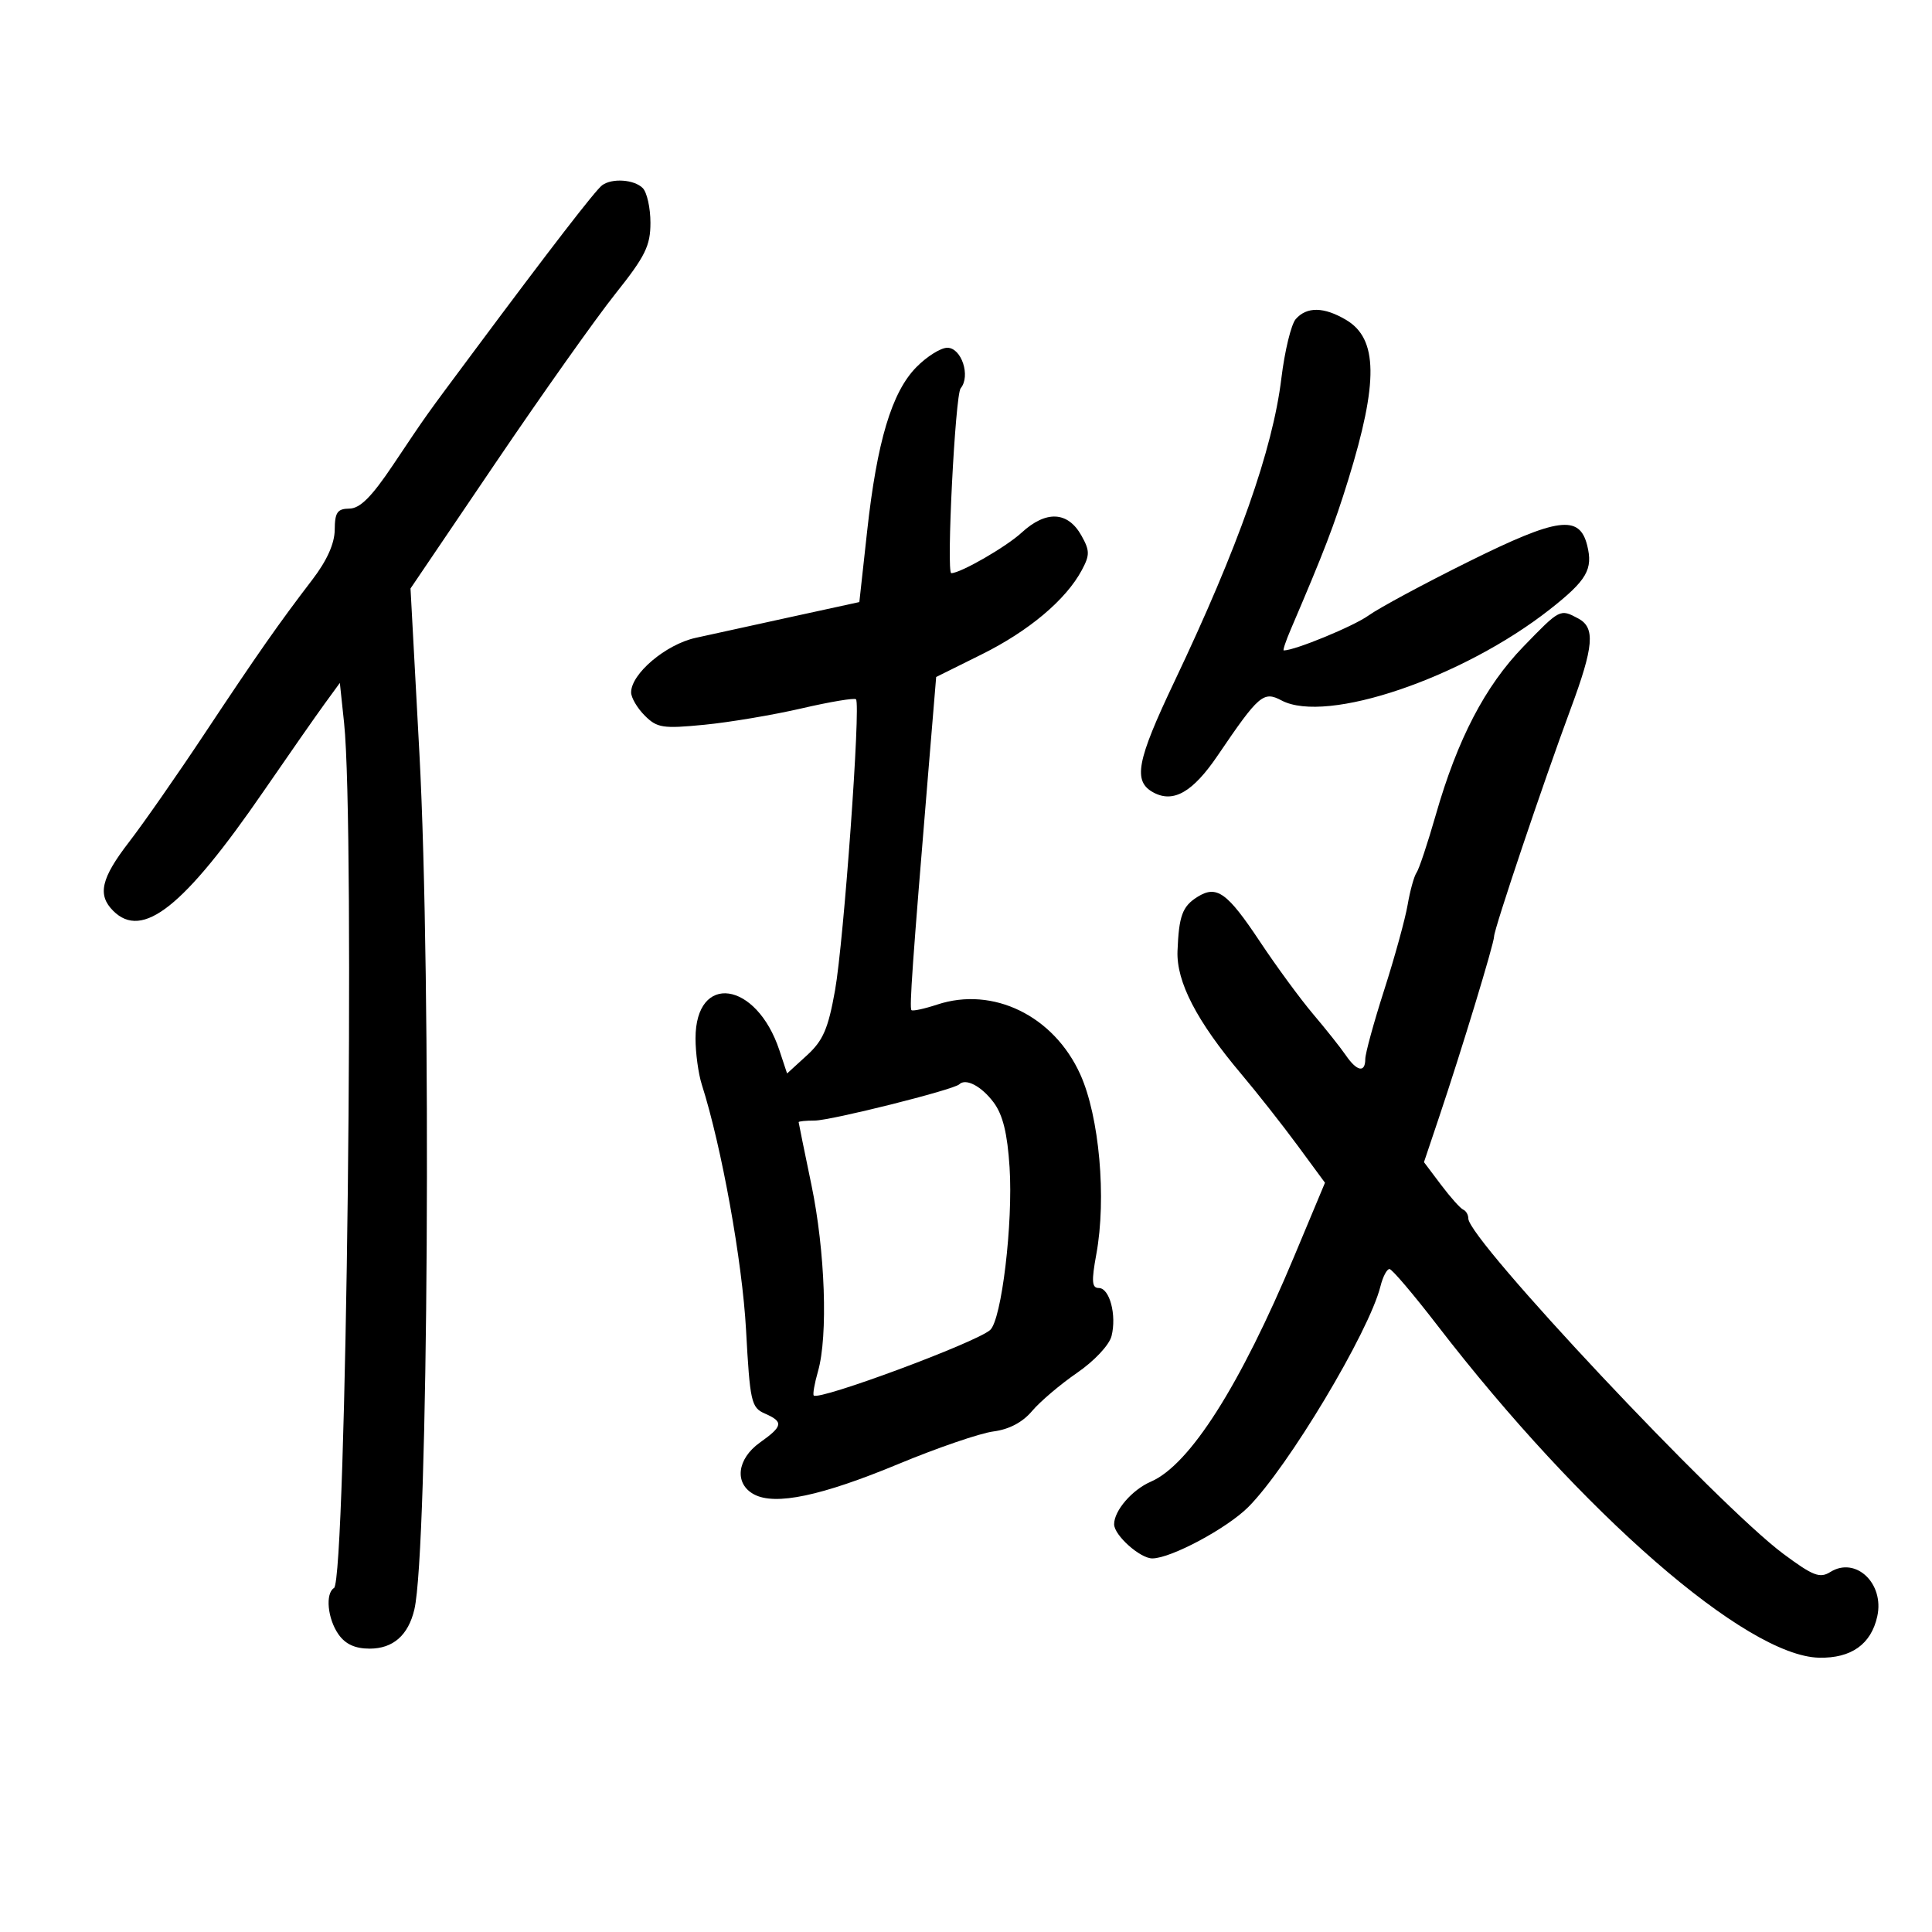<svg xmlns="http://www.w3.org/2000/svg" width="300" height="300" viewBox="0 0 300 300" version="1.1">
	<path d="M 93.500 28.765 C 92.474 29.519, 85.442 38.627, 73.631 54.500 C 65.667 65.203, 66.587 63.911, 61 72.242 C 57.698 77.165, 55.901 78.959, 54.250 78.976 C 52.388 78.996, 51.996 79.561, 51.976 82.250 C 51.960 84.390, 50.776 87.037, 48.508 90 C 43.234 96.893, 40.015 101.494, 31.717 114 C 27.521 120.325, 22.268 127.858, 20.044 130.740 C 15.692 136.379, 15.096 138.953, 17.571 141.429 C 22.119 145.977, 28.545 140.867, 40.951 122.837 C 44.863 117.152, 49.123 111.047, 50.418 109.272 L 52.772 106.043 53.432 112.272 C 55.140 128.399, 53.775 245.403, 51.865 246.584 C 50.485 247.436, 50.862 251.358, 52.557 253.777 C 53.629 255.308, 55.137 256, 57.402 256 C 61.028 256, 63.393 253.931, 64.339 249.930 C 66.504 240.782, 67.026 152.258, 65.123 116.939 L 63.745 91.378 76.910 71.939 C 84.151 61.248, 92.533 49.415, 95.537 45.645 C 100.197 39.799, 101 38.174, 101 34.595 C 101 32.288, 100.460 29.860, 99.800 29.200 C 98.467 27.867, 95.044 27.631, 93.500 28.765 M 201.206 49.543 C 200.494 50.350, 199.487 54.496, 198.969 58.755 C 197.621 69.826, 192.290 84.942, 182.373 105.806 C 176.475 118.217, 175.888 121.335, 179.126 123.068 C 182.226 124.727, 185.231 122.990, 189.083 117.313 C 195.487 107.875, 196.185 107.274, 199 108.766 C 205.973 112.463, 227.140 105.268, 240.699 94.593 C 246.414 90.093, 247.391 88.408, 246.454 84.672 C 245.254 79.892, 241.887 80.350, 228.135 87.165 C 221.186 90.608, 214.150 94.394, 212.500 95.578 C 210.166 97.252, 201.069 101, 199.338 101 C 199.170 101, 199.658 99.537, 200.423 97.750 C 205.626 85.592, 207.158 81.603, 209.356 74.500 C 214.057 59.306, 213.965 52.592, 209.016 49.669 C 205.573 47.635, 202.927 47.593, 201.206 49.543 M 142.265 57.040 C 138.464 60.928, 136.178 68.564, 134.647 82.494 L 133.438 93.488 122.969 95.770 C 117.211 97.025, 110.475 98.501, 108 99.049 C 103.375 100.073, 98 104.624, 98 107.516 C 98 108.332, 98.953 109.953, 100.118 111.118 C 102.032 113.032, 102.920 113.169, 109.368 112.541 C 113.290 112.159, 120.095 111.013, 124.488 109.995 C 128.882 108.977, 132.676 108.342, 132.918 108.585 C 133.678 109.344, 131.028 146.130, 129.663 153.788 C 128.599 159.755, 127.807 161.584, 125.290 163.882 L 122.217 166.689 121.027 163.094 C 117.459 152.324, 108 150.985, 108 161.250 C 108 163.510, 108.441 166.740, 108.980 168.429 C 112.055 178.070, 115.264 195.864, 115.845 206.500 C 116.455 217.676, 116.655 218.568, 118.750 219.487 C 121.702 220.782, 121.593 221.442, 118 224 C 114.421 226.549, 113.985 230.387, 117.087 232.047 C 120.376 233.807, 127.544 232.297, 139.533 227.317 C 145.565 224.811, 152.187 222.543, 154.249 222.276 C 156.687 221.960, 158.787 220.854, 160.250 219.115 C 161.488 217.643, 164.635 214.971, 167.242 213.177 C 169.932 211.327, 172.250 208.852, 172.600 207.458 C 173.417 204.201, 172.301 200, 170.617 200 C 169.540 200, 169.464 198.958, 170.237 194.750 C 171.836 186.045, 170.703 173.367, 167.742 166.822 C 163.628 157.728, 154.201 153.129, 145.536 155.988 C 143.517 156.654, 141.714 157.042, 141.529 156.850 C 141.194 156.503, 141.688 149.507, 144.109 120.311 L 145.368 105.122 152.434 101.614 C 159.775 97.970, 165.519 93.135, 167.986 88.526 C 169.240 86.183, 169.233 85.504, 167.928 83.171 C 165.812 79.390, 162.432 79.223, 158.635 82.711 C 156.214 84.935, 149.176 88.990, 147.716 89.002 C 146.921 89.008, 148.322 61.317, 149.169 60.297 C 150.749 58.393, 149.305 54, 147.100 54 C 146.075 54, 143.900 55.368, 142.265 57.040 M 236.536 100.419 C 230.604 106.543, 226.314 114.785, 222.958 126.500 C 221.697 130.900, 220.350 134.950, 219.963 135.500 C 219.577 136.050, 218.953 138.300, 218.577 140.500 C 218.201 142.700, 216.567 148.637, 214.947 153.693 C 213.326 158.748, 212 163.586, 212 164.443 C 212 166.631, 210.701 166.379, 208.971 163.855 C 208.162 162.676, 205.883 159.805, 203.907 157.476 C 201.931 155.146, 198.215 150.083, 195.649 146.224 C 190.557 138.564, 188.934 137.400, 185.949 139.264 C 183.603 140.729, 183.056 142.210, 182.842 147.673 C 182.654 152.454, 185.835 158.588, 192.750 166.781 C 195.202 169.686, 199.128 174.670, 201.475 177.858 L 205.742 183.655 200.966 195.077 C 192.572 215.151, 184.741 227.465, 178.710 230.070 C 175.794 231.330, 173 234.566, 173 236.684 C 173 238.395, 177.037 242.002, 178.939 241.990 C 181.841 241.972, 190.521 237.325, 193.827 234.019 C 199.984 227.862, 212.592 206.812, 214.353 199.750 C 214.730 198.238, 215.367 197.026, 215.769 197.057 C 216.171 197.088, 219.514 201.026, 223.198 205.807 C 245.665 234.964, 271.159 257.159, 282.465 257.406 C 287.464 257.515, 290.551 255.320, 291.504 250.980 C 292.627 245.869, 288.149 241.641, 284.216 244.097 C 282.584 245.116, 281.520 244.705, 276.903 241.270 C 266.765 233.729, 228 192.463, 228 189.211 C 228 188.637, 227.644 188.017, 227.209 187.833 C 226.773 187.650, 225.224 185.916, 223.765 183.979 L 221.113 180.459 223.459 173.479 C 226.932 163.151, 232 146.495, 232 145.411 C 232 144.246, 239.652 121.505, 243.883 110.096 C 247.499 100.346, 247.741 97.467, 245.066 96.035 C 242.242 94.524, 242.249 94.520, 236.536 100.419 M 148.951 168.376 C 148.098 169.217, 129.008 174, 126.504 174 C 125.127 174, 124.006 174.113, 124.013 174.250 C 124.020 174.387, 124.914 178.775, 126 184 C 128.131 194.258, 128.595 207.440, 127.017 212.940 C 126.477 214.825, 126.181 216.514, 126.360 216.693 C 127.185 217.518, 151.491 208.497, 153.741 206.530 C 155.524 204.973, 157.324 189.943, 156.767 181.266 C 156.427 175.978, 155.721 173.102, 154.290 171.184 C 152.407 168.660, 149.966 167.376, 148.951 168.376" stroke="none" fill="black" fill-rule="evenodd"/>
</svg>
